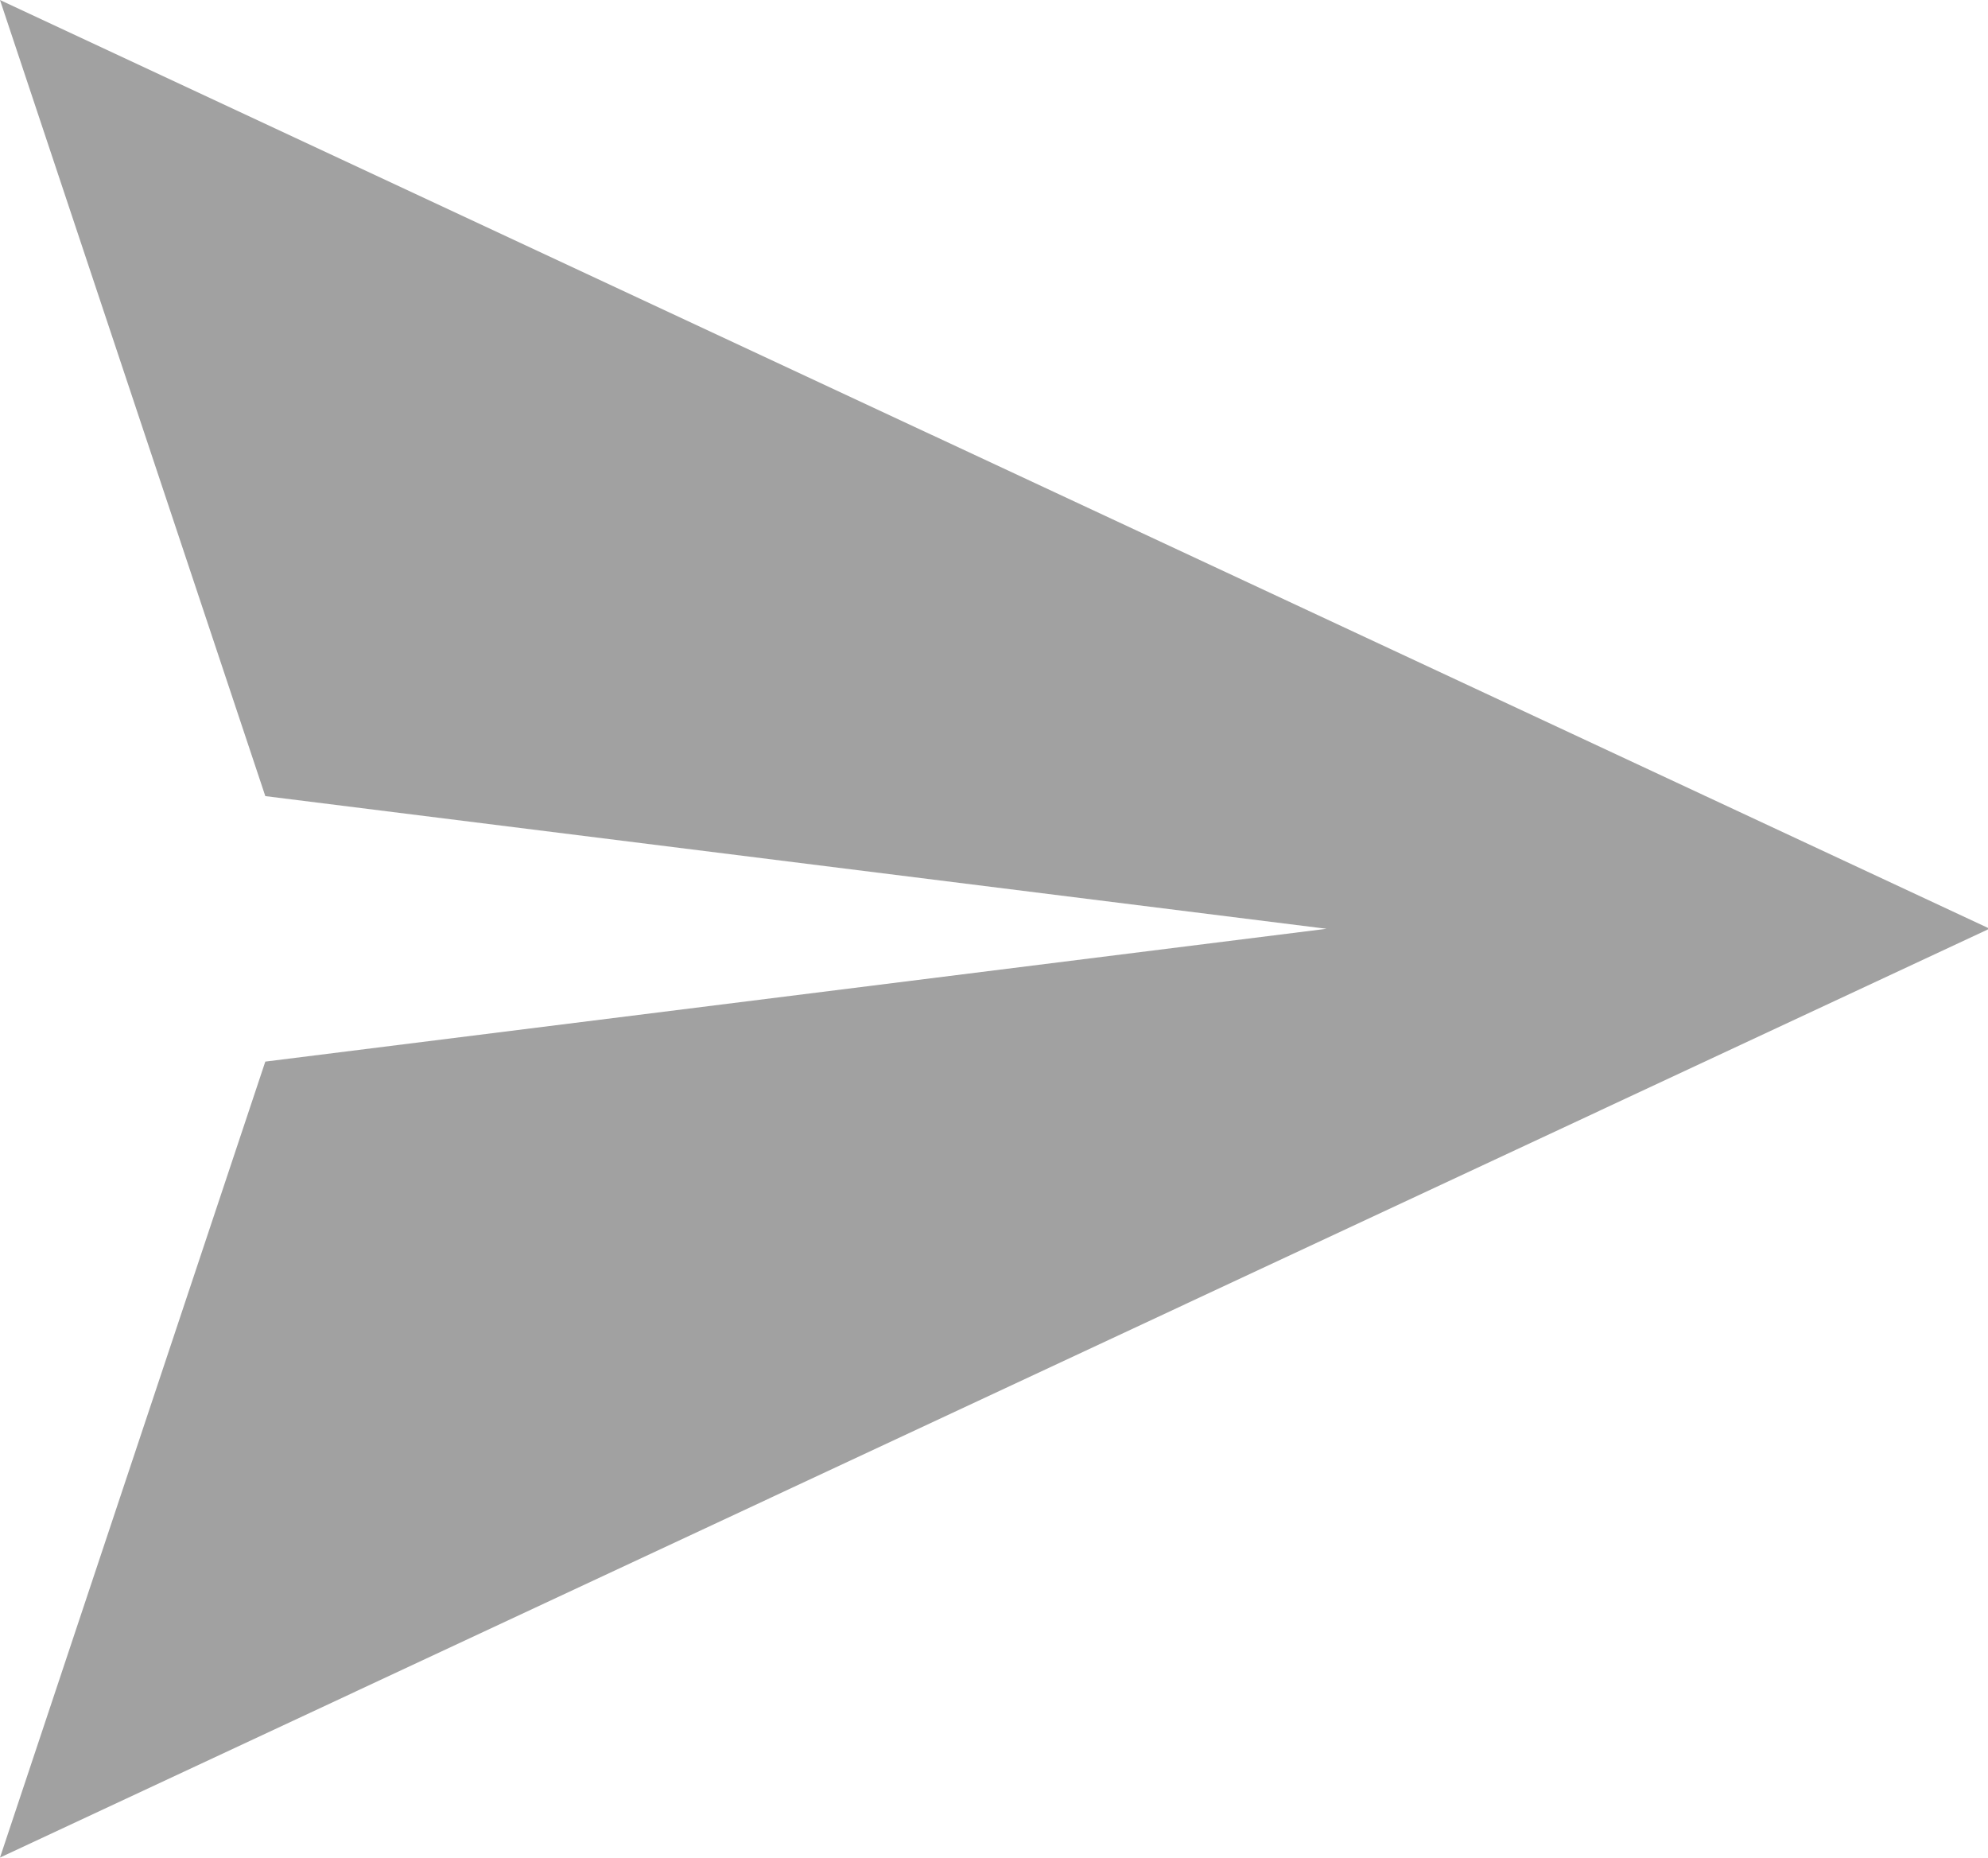 <?xml version="1.0" standalone="no"?><!DOCTYPE svg PUBLIC "-//W3C//DTD SVG 1.1//EN" "http://www.w3.org/Graphics/SVG/1.1/DTD/svg11.dtd"><svg t="1605013679129" class="icon" viewBox="0 0 1096 1024" version="1.1" xmlns="http://www.w3.org/2000/svg" p-id="2934" xmlns:xlink="http://www.w3.org/1999/xlink" width="42.812" height="40"><defs><style type="text/css"></style></defs><path d="M0 1023.859L146.266 585.133l585.065-73.206-585.065-73.133-146.266-438.799 1096.85 511.859L0 1023.859z" fill="#A1A1A1" p-id="2935"></path></svg>